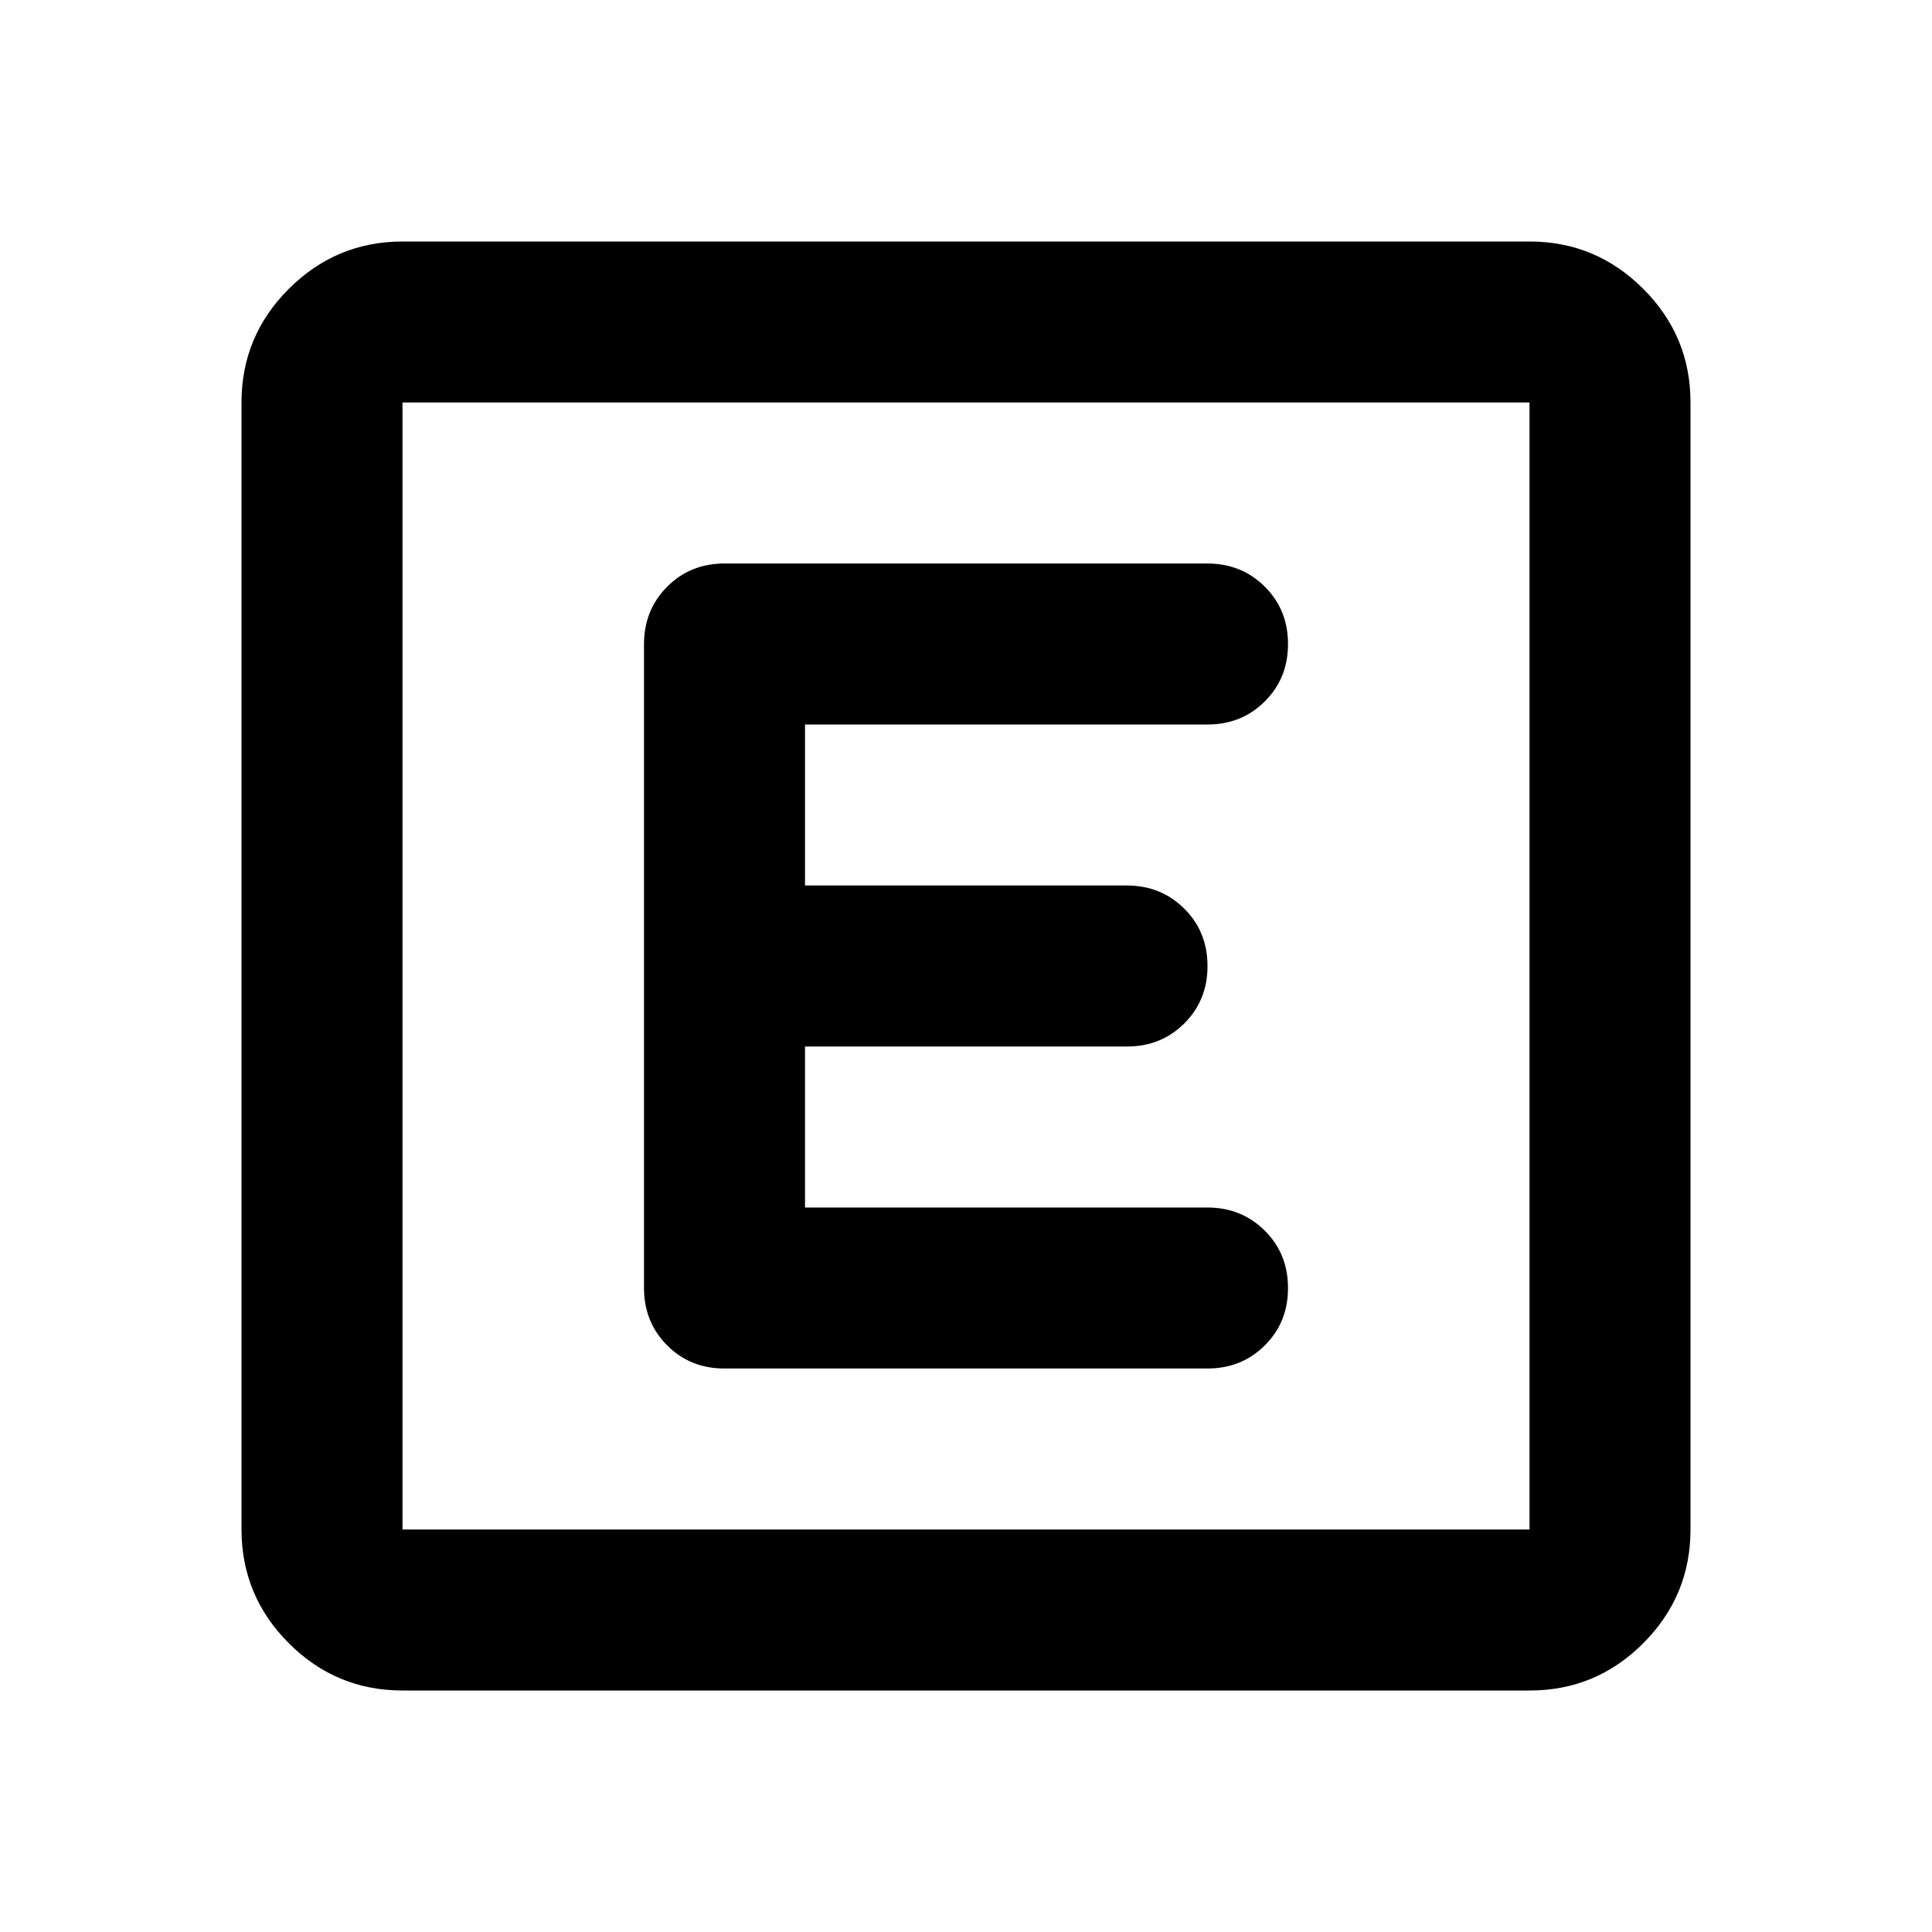<svg xmlns="http://www.w3.org/2000/svg" width="1em" height="1em" viewBox="0 0 24 24"><path fill="currentColor" d="M5 21q-.825 0-1.412-.587T3 19V5q0-.825.588-1.412T5 3h14q.825 0 1.413.588T21 5v14q0 .825-.587 1.413T19 21zm0-2h14V5H5zM5 5v14zm10 12q.425 0 .713-.288T16 16q0-.425-.288-.712T15 15h-5v-2h4q.425 0 .713-.288T15 12q0-.425-.288-.712T14 11h-4V9h5q.425 0 .713-.288T16 8q0-.425-.288-.712T15 7H9q-.425 0-.712.288T8 8v8q0 .425.288.713T9 17z"/></svg>